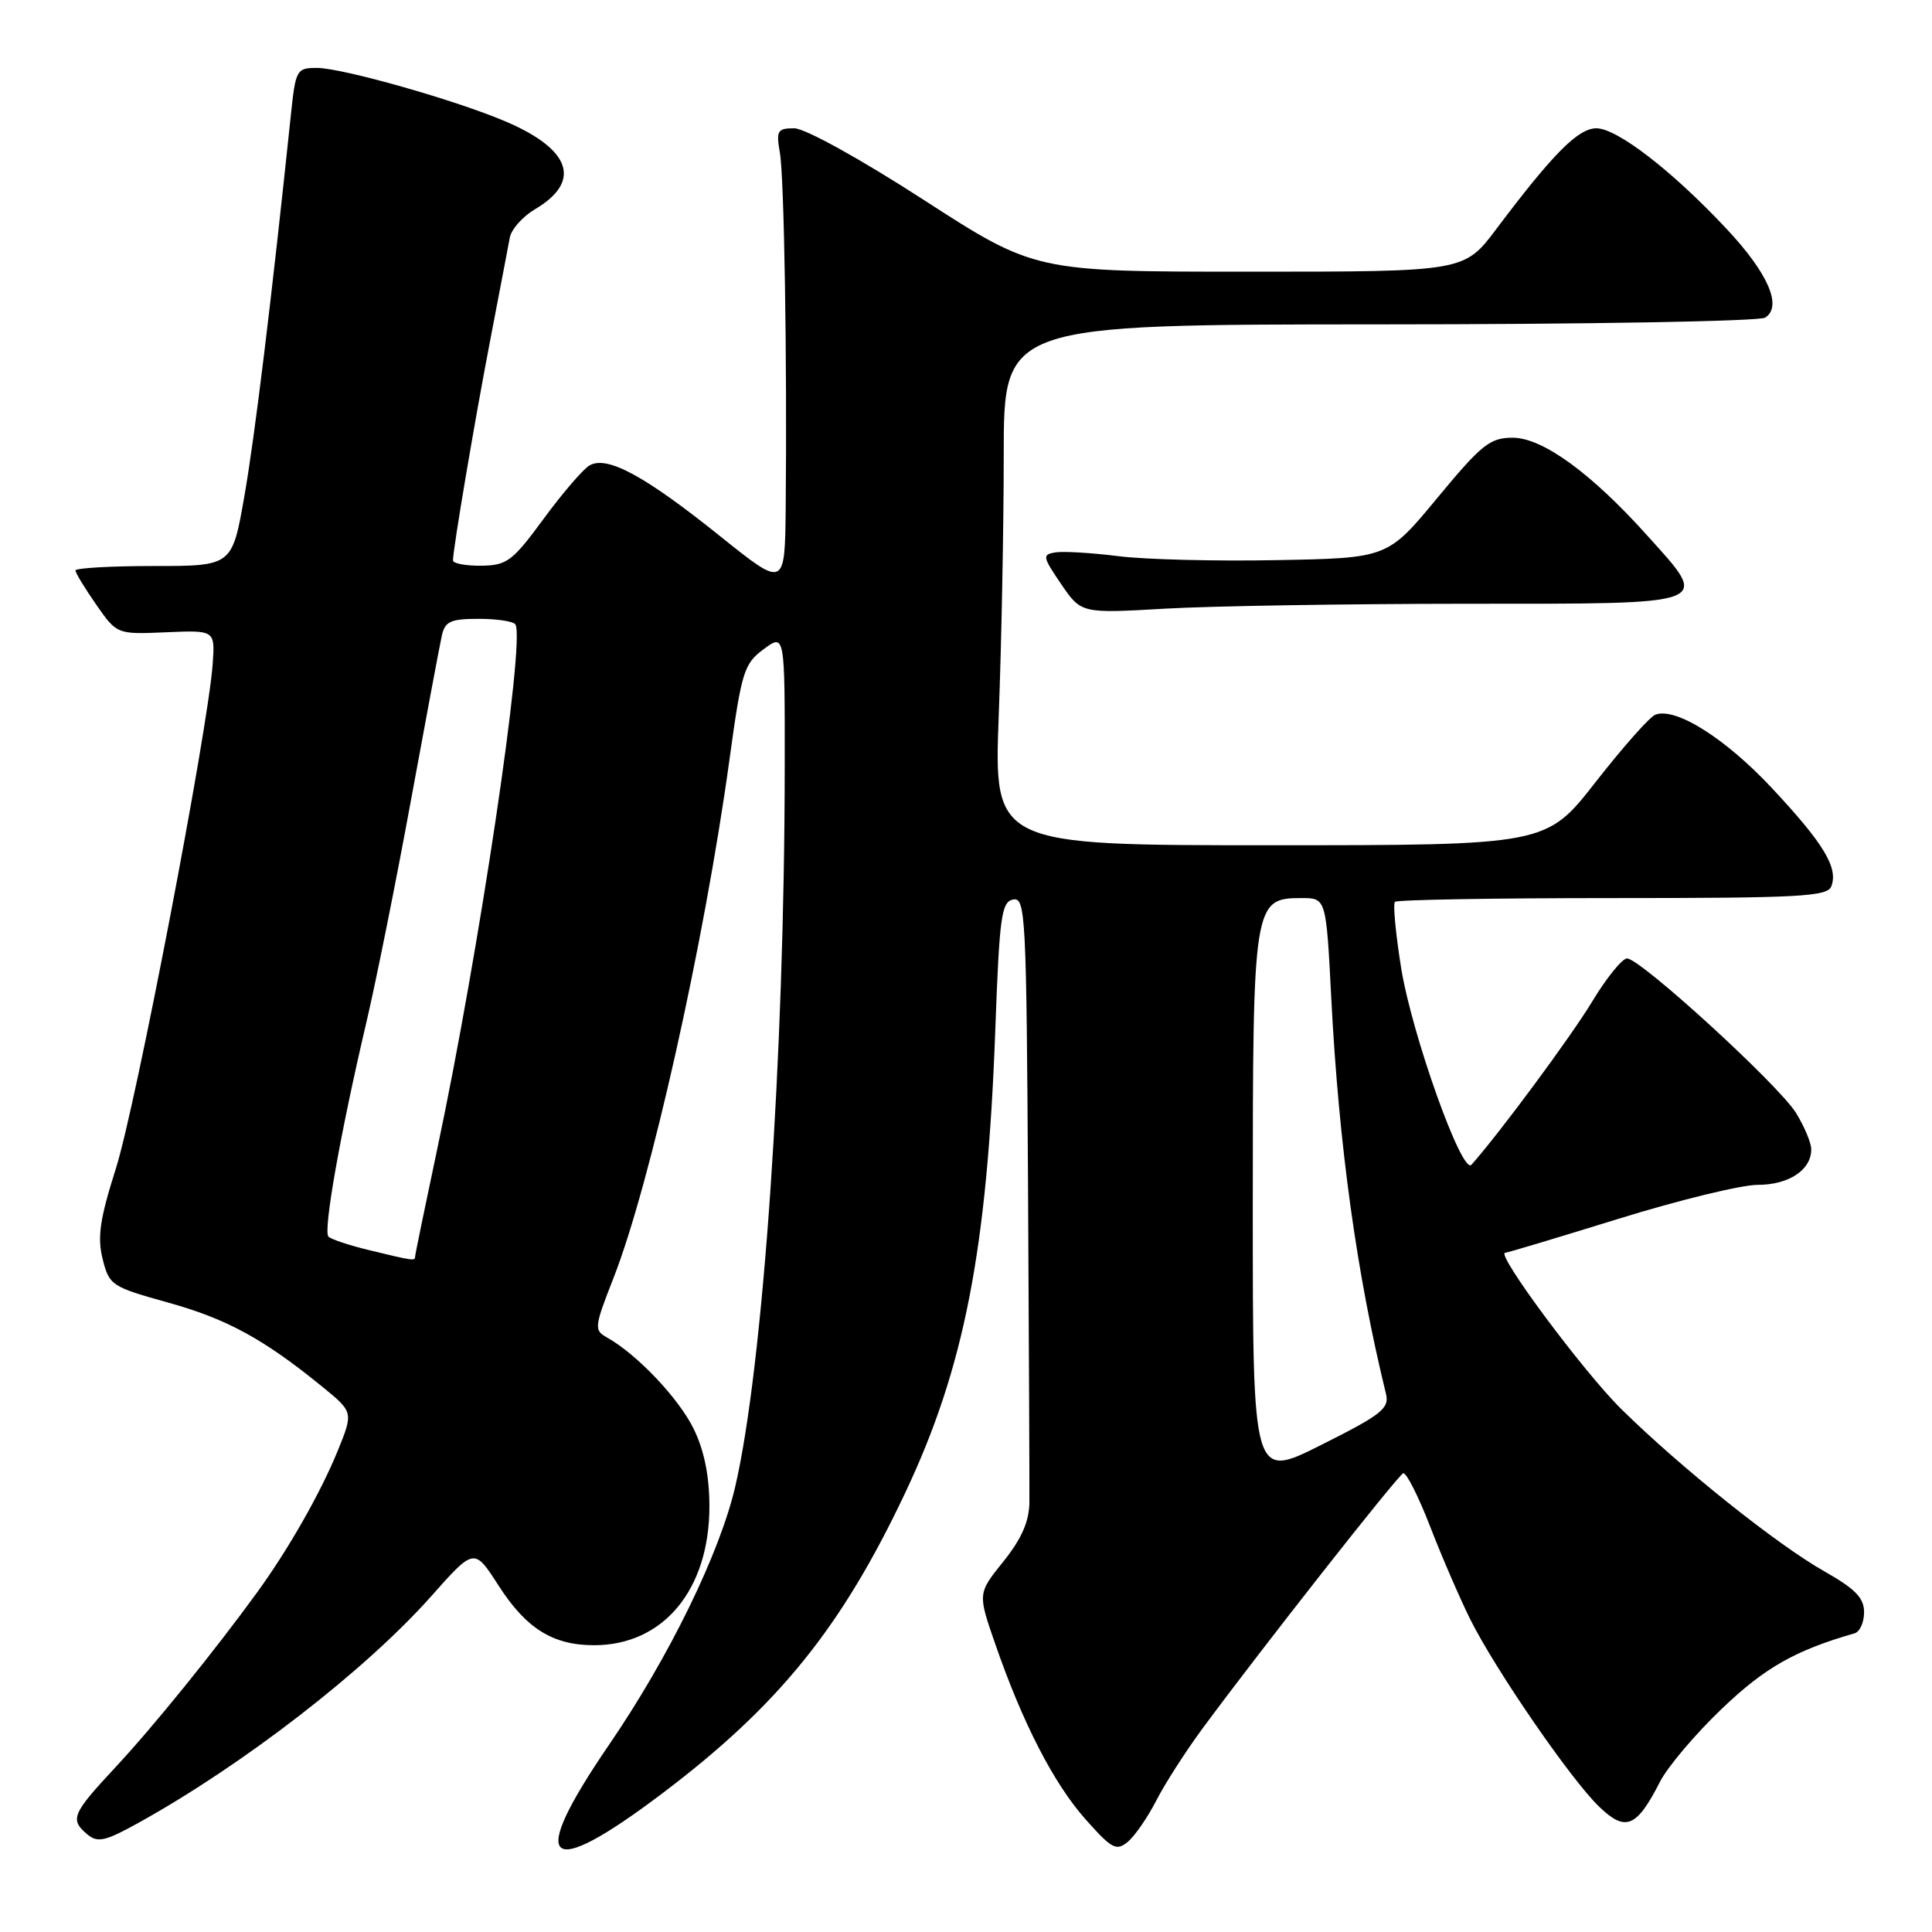 <?xml version="1.0" encoding="UTF-8" standalone="no"?>
<!DOCTYPE svg PUBLIC "-//W3C//DTD SVG 1.1//EN" "http://www.w3.org/Graphics/SVG/1.1/DTD/svg11.dtd" >
<svg xmlns="http://www.w3.org/2000/svg" xmlns:xlink="http://www.w3.org/1999/xlink" version="1.1" viewBox="0 0 256 256">
 <g >
 <path fill="currentColor"
d=" M 87.75 237.64 C 103.15 226.00 111.47 215.72 119.92 197.86 C 127.77 181.27 130.81 165.67 131.88 136.51 C 132.43 121.42 132.69 119.49 134.25 119.19 C 135.89 118.87 136.01 121.28 136.22 157.18 C 136.34 178.25 136.42 197.12 136.40 199.09 C 136.36 201.63 135.36 203.91 132.95 206.91 C 129.55 211.14 129.55 211.14 131.87 217.82 C 135.50 228.31 139.62 236.32 143.85 241.08 C 147.32 244.99 147.92 245.31 149.44 244.05 C 150.38 243.27 152.07 240.81 153.21 238.59 C 154.34 236.37 157.11 232.06 159.35 229.02 C 167.04 218.60 185.20 195.50 185.93 195.22 C 186.33 195.07 187.93 198.22 189.48 202.22 C 191.03 206.23 193.42 211.75 194.78 214.50 C 198.10 221.19 208.16 235.82 211.91 239.41 C 215.41 242.77 216.85 242.17 219.97 236.07 C 220.97 234.11 224.65 229.76 228.15 226.42 C 233.84 220.97 237.88 218.68 245.75 216.42 C 246.44 216.22 247.00 214.97 247.00 213.63 C 247.00 211.73 245.83 210.53 241.75 208.22 C 235.46 204.67 222.67 194.44 214.80 186.68 C 209.78 181.72 198.10 166.00 199.45 166.00 C 199.72 166.00 206.47 163.97 214.45 161.50 C 222.42 159.03 230.72 157.00 232.90 157.00 C 237.03 157.00 240.00 155.03 240.00 152.30 C 240.00 151.44 239.09 149.27 237.98 147.47 C 235.68 143.75 217.36 127.00 215.59 127.00 C 214.95 127.00 212.86 129.58 210.96 132.73 C 208.18 137.34 198.61 150.27 194.97 154.34 C 193.73 155.73 187.05 137.00 185.65 128.21 C 184.93 123.69 184.56 119.77 184.84 119.50 C 185.11 119.22 198.10 119.00 213.70 119.00 C 238.50 119.00 242.14 118.80 242.66 117.44 C 243.60 114.99 241.66 111.78 234.82 104.46 C 228.64 97.84 222.03 93.67 219.34 94.70 C 218.60 94.98 215.05 98.99 211.44 103.61 C 204.89 112.00 204.89 112.00 168.29 112.00 C 131.69 112.00 131.69 112.00 132.34 94.75 C 132.70 85.26 133.00 69.74 133.00 60.25 C 133.00 43.00 133.00 43.00 182.75 42.98 C 210.11 42.98 233.12 42.57 233.89 42.09 C 236.22 40.61 234.29 36.19 228.70 30.24 C 221.52 22.59 214.26 17.00 211.53 17.00 C 209.11 17.00 205.78 20.36 198.26 30.36 C 194.01 36.00 194.01 36.00 165.57 36.00 C 137.13 36.00 137.13 36.00 122.42 26.50 C 113.97 21.04 106.66 17.00 105.24 17.00 C 103.01 17.00 102.83 17.31 103.34 20.25 C 103.91 23.54 104.30 47.56 104.11 67.22 C 104.00 77.93 104.00 77.93 95.40 71.03 C 85.36 62.98 80.37 60.29 78.07 61.70 C 77.21 62.23 74.47 65.42 72.00 68.79 C 67.90 74.37 67.17 74.92 63.75 74.96 C 61.69 74.98 60.01 74.66 60.02 74.25 C 60.07 72.48 62.93 55.60 64.97 45.00 C 66.18 38.67 67.35 32.60 67.55 31.49 C 67.75 30.38 69.26 28.69 70.90 27.72 C 77.08 24.06 75.70 19.84 67.10 16.14 C 60.52 13.31 45.36 9.00 41.99 9.00 C 39.30 9.00 39.17 9.23 38.54 15.25 C 35.99 39.60 33.77 57.83 32.38 65.75 C 30.76 75.00 30.76 75.00 20.38 75.00 C 14.67 75.00 10.00 75.27 10.00 75.59 C 10.00 75.91 11.24 77.95 12.75 80.12 C 15.50 84.06 15.50 84.06 22.00 83.78 C 28.50 83.50 28.50 83.50 28.18 88.00 C 27.57 96.62 17.99 146.56 15.35 154.85 C 13.23 161.53 12.88 163.93 13.60 166.82 C 14.47 170.31 14.77 170.51 22.25 172.59 C 30.03 174.75 34.93 177.41 42.67 183.72 C 46.84 187.11 46.84 187.11 44.72 192.31 C 42.45 197.86 38.20 205.32 34.07 211.00 C 28.41 218.79 20.29 228.82 15.29 234.18 C 9.53 240.36 9.22 241.10 11.59 243.08 C 12.94 244.20 13.97 243.97 18.34 241.54 C 32.27 233.82 48.43 221.31 57.12 211.53 C 62.84 205.08 62.84 205.08 66.05 210.08 C 69.72 215.79 73.25 218.00 78.72 218.00 C 87.90 218.00 94.00 210.65 94.00 199.60 C 94.00 195.62 93.32 192.22 91.94 189.38 C 89.99 185.34 84.41 179.45 80.44 177.23 C 78.69 176.25 78.73 175.88 81.30 169.32 C 86.14 156.98 93.31 124.96 96.65 100.72 C 98.26 88.97 98.58 87.95 101.19 86.02 C 104.00 83.94 104.00 83.94 103.98 101.72 C 103.95 140.07 101.13 180.98 97.43 196.95 C 95.38 205.81 88.64 219.60 80.67 231.24 C 69.79 247.14 72.24 249.36 87.75 237.64 Z  M 194.25 80.00 C 227.44 80.00 226.66 80.29 218.25 70.94 C 210.83 62.68 204.39 58.00 200.44 58.00 C 197.43 58.00 196.33 58.88 190.46 65.97 C 183.86 73.95 183.86 73.95 169.18 74.22 C 161.11 74.38 151.64 74.14 148.15 73.69 C 144.65 73.25 140.93 73.03 139.87 73.19 C 138.08 73.48 138.13 73.75 140.61 77.40 C 143.27 81.29 143.27 81.29 154.38 80.65 C 160.50 80.30 178.44 80.01 194.25 80.00 Z  M 166.00 159.97 C 166.00 119.57 166.09 119.00 172.47 119.00 C 175.72 119.00 175.72 119.00 176.40 132.25 C 177.40 151.73 179.77 168.85 183.65 184.69 C 184.12 186.62 183.07 187.45 175.09 191.45 C 166.00 196.02 166.00 196.02 166.00 159.97 Z  M 48.83 165.63 C 46.26 165.01 43.87 164.21 43.52 163.86 C 42.80 163.13 45.10 150.13 48.54 135.50 C 49.83 130.00 52.50 116.72 54.46 106.00 C 56.43 95.28 58.26 85.49 58.54 84.25 C 58.96 82.33 59.69 82.00 63.46 82.00 C 65.89 82.00 68.07 82.34 68.30 82.75 C 69.60 85.09 63.46 126.27 57.93 152.28 C 56.32 159.87 55.00 166.28 55.00 166.53 C 55.00 167.10 54.72 167.06 48.83 165.63 Z "/>
</g>
</svg>